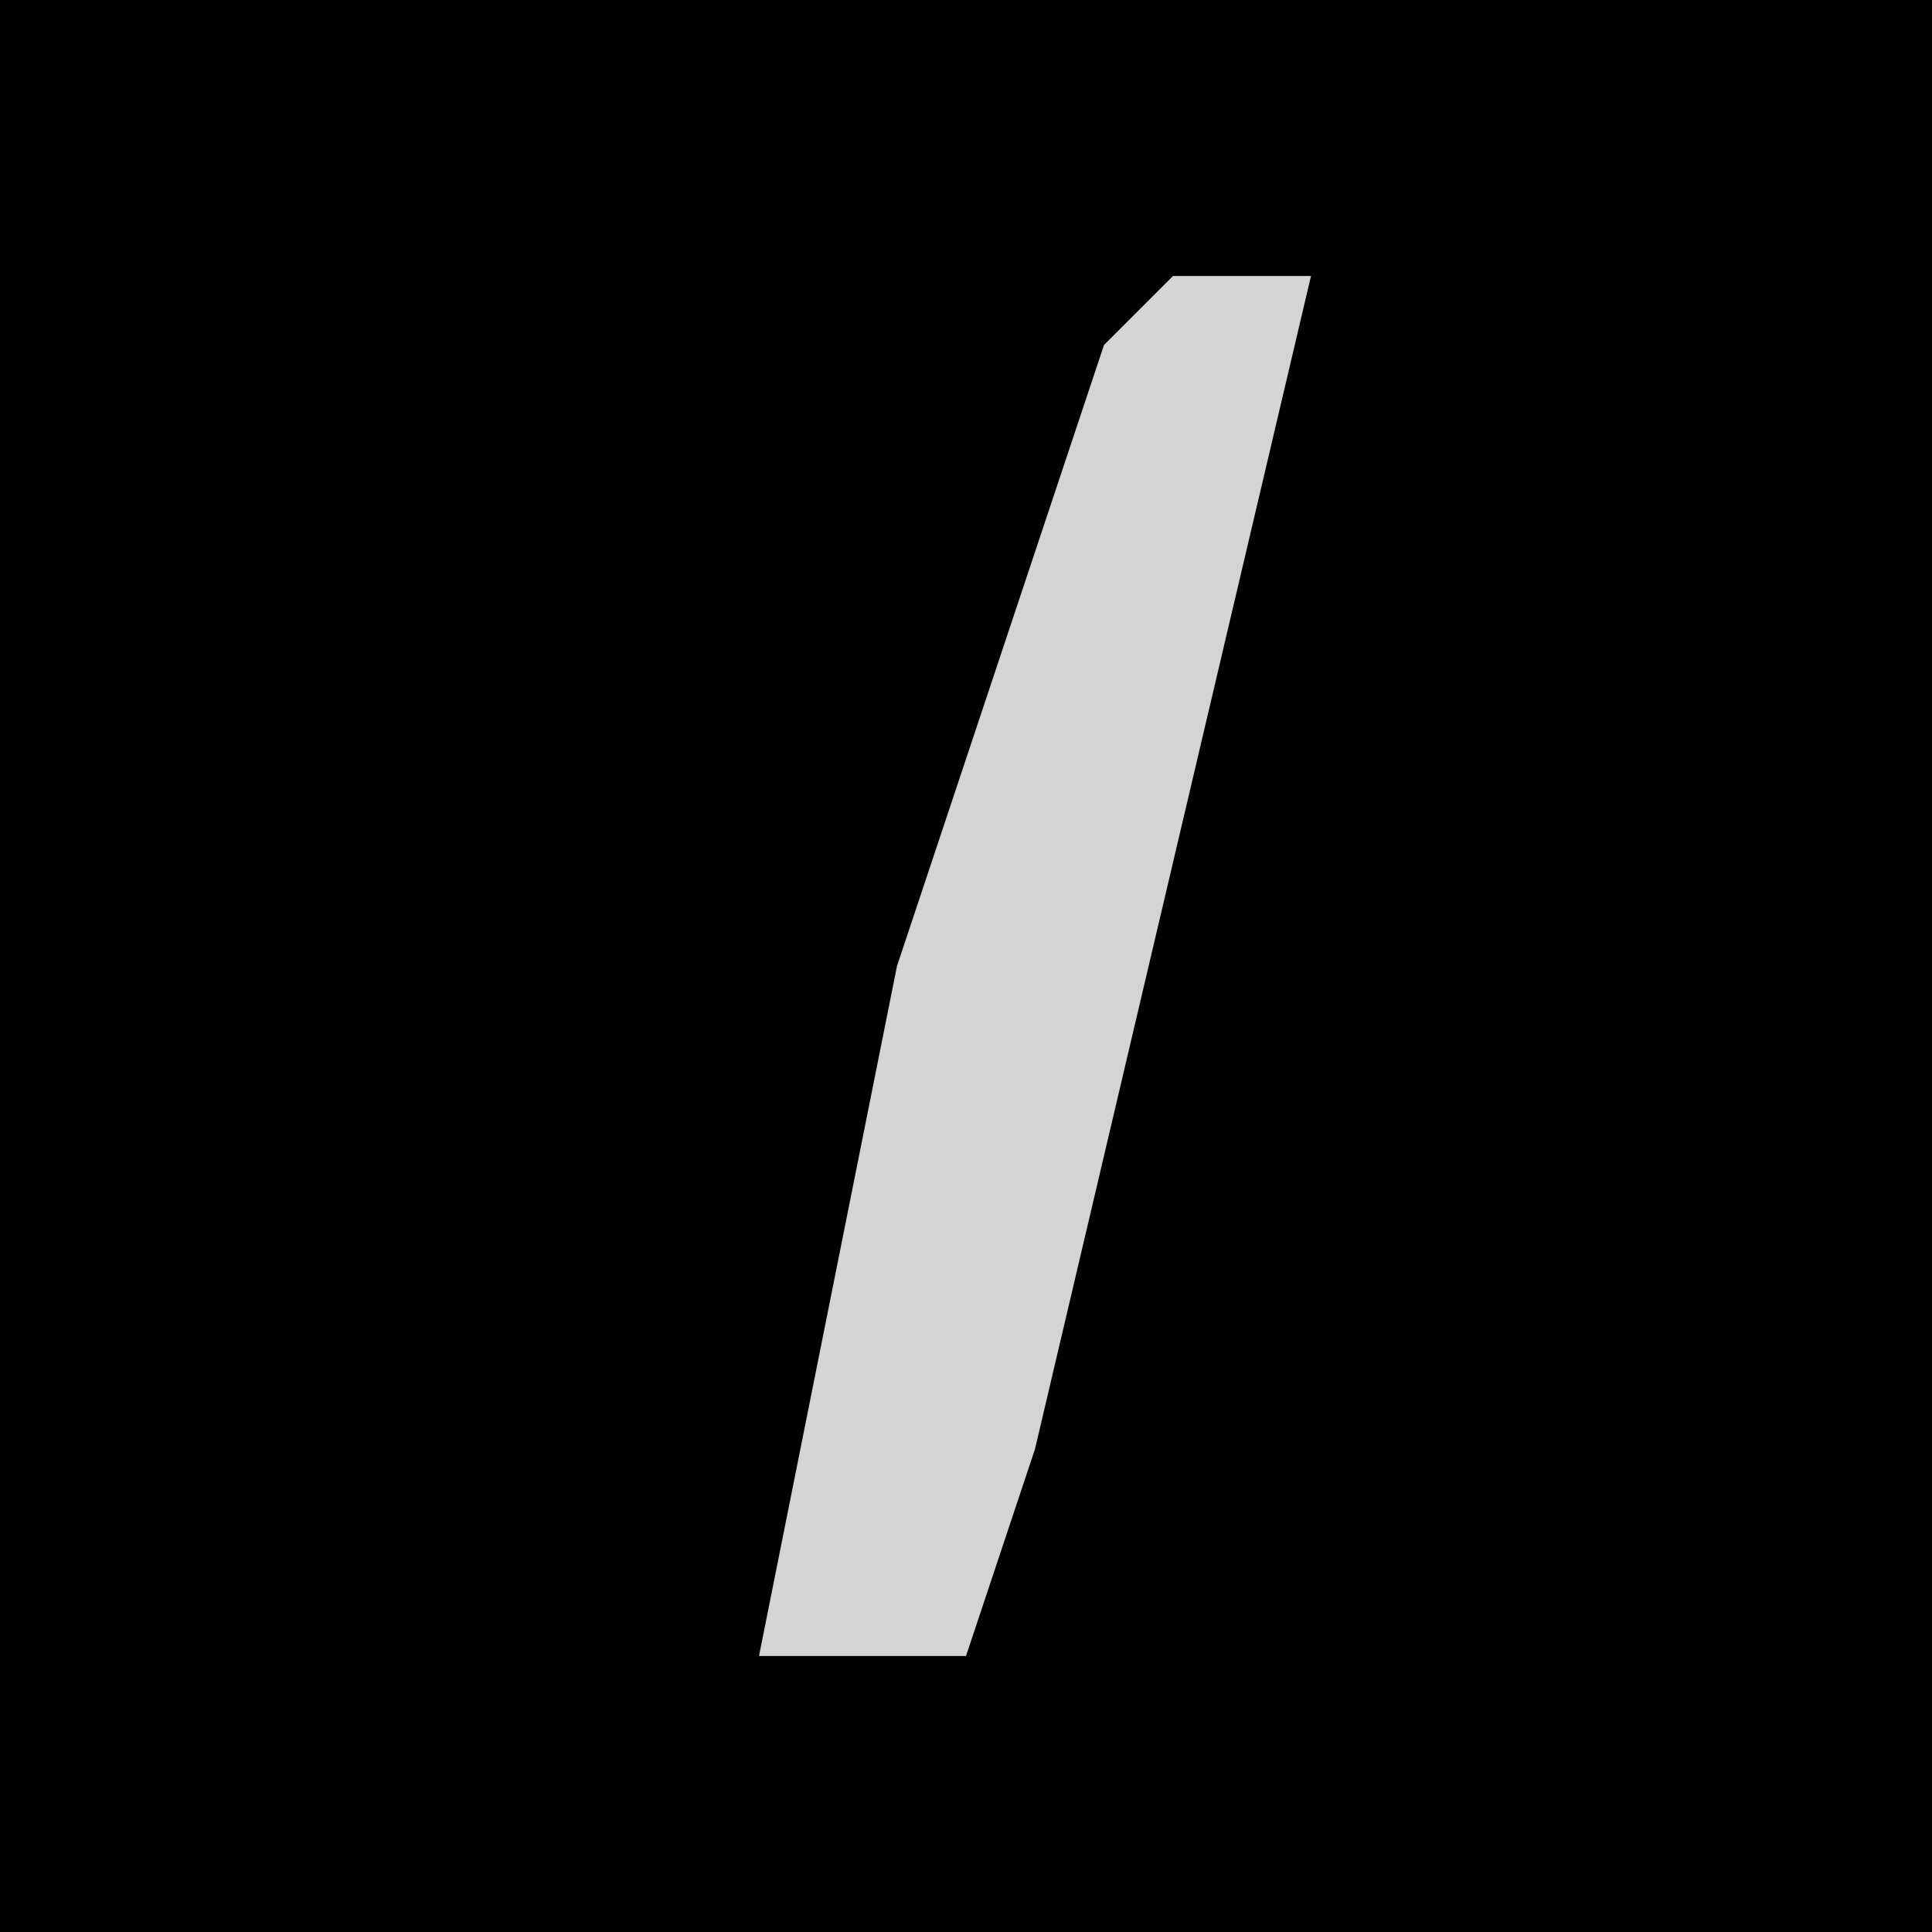 <?xml version="1.0" encoding="UTF-8"?>
<svg version="1.1" xmlns="http://www.w3.org/2000/svg" width="28" height="28">
<path d="M0,0 L28,0 L28,28 L0,28 Z " fill="#010101" transform="translate(0,0)"/>
<path d="M0,0 L2,0 L-2,17 L-3,20 L-6,20 L-4,10 L-1,1 Z " fill="#D4D4D4" transform="translate(17,4)"/>
</svg>
